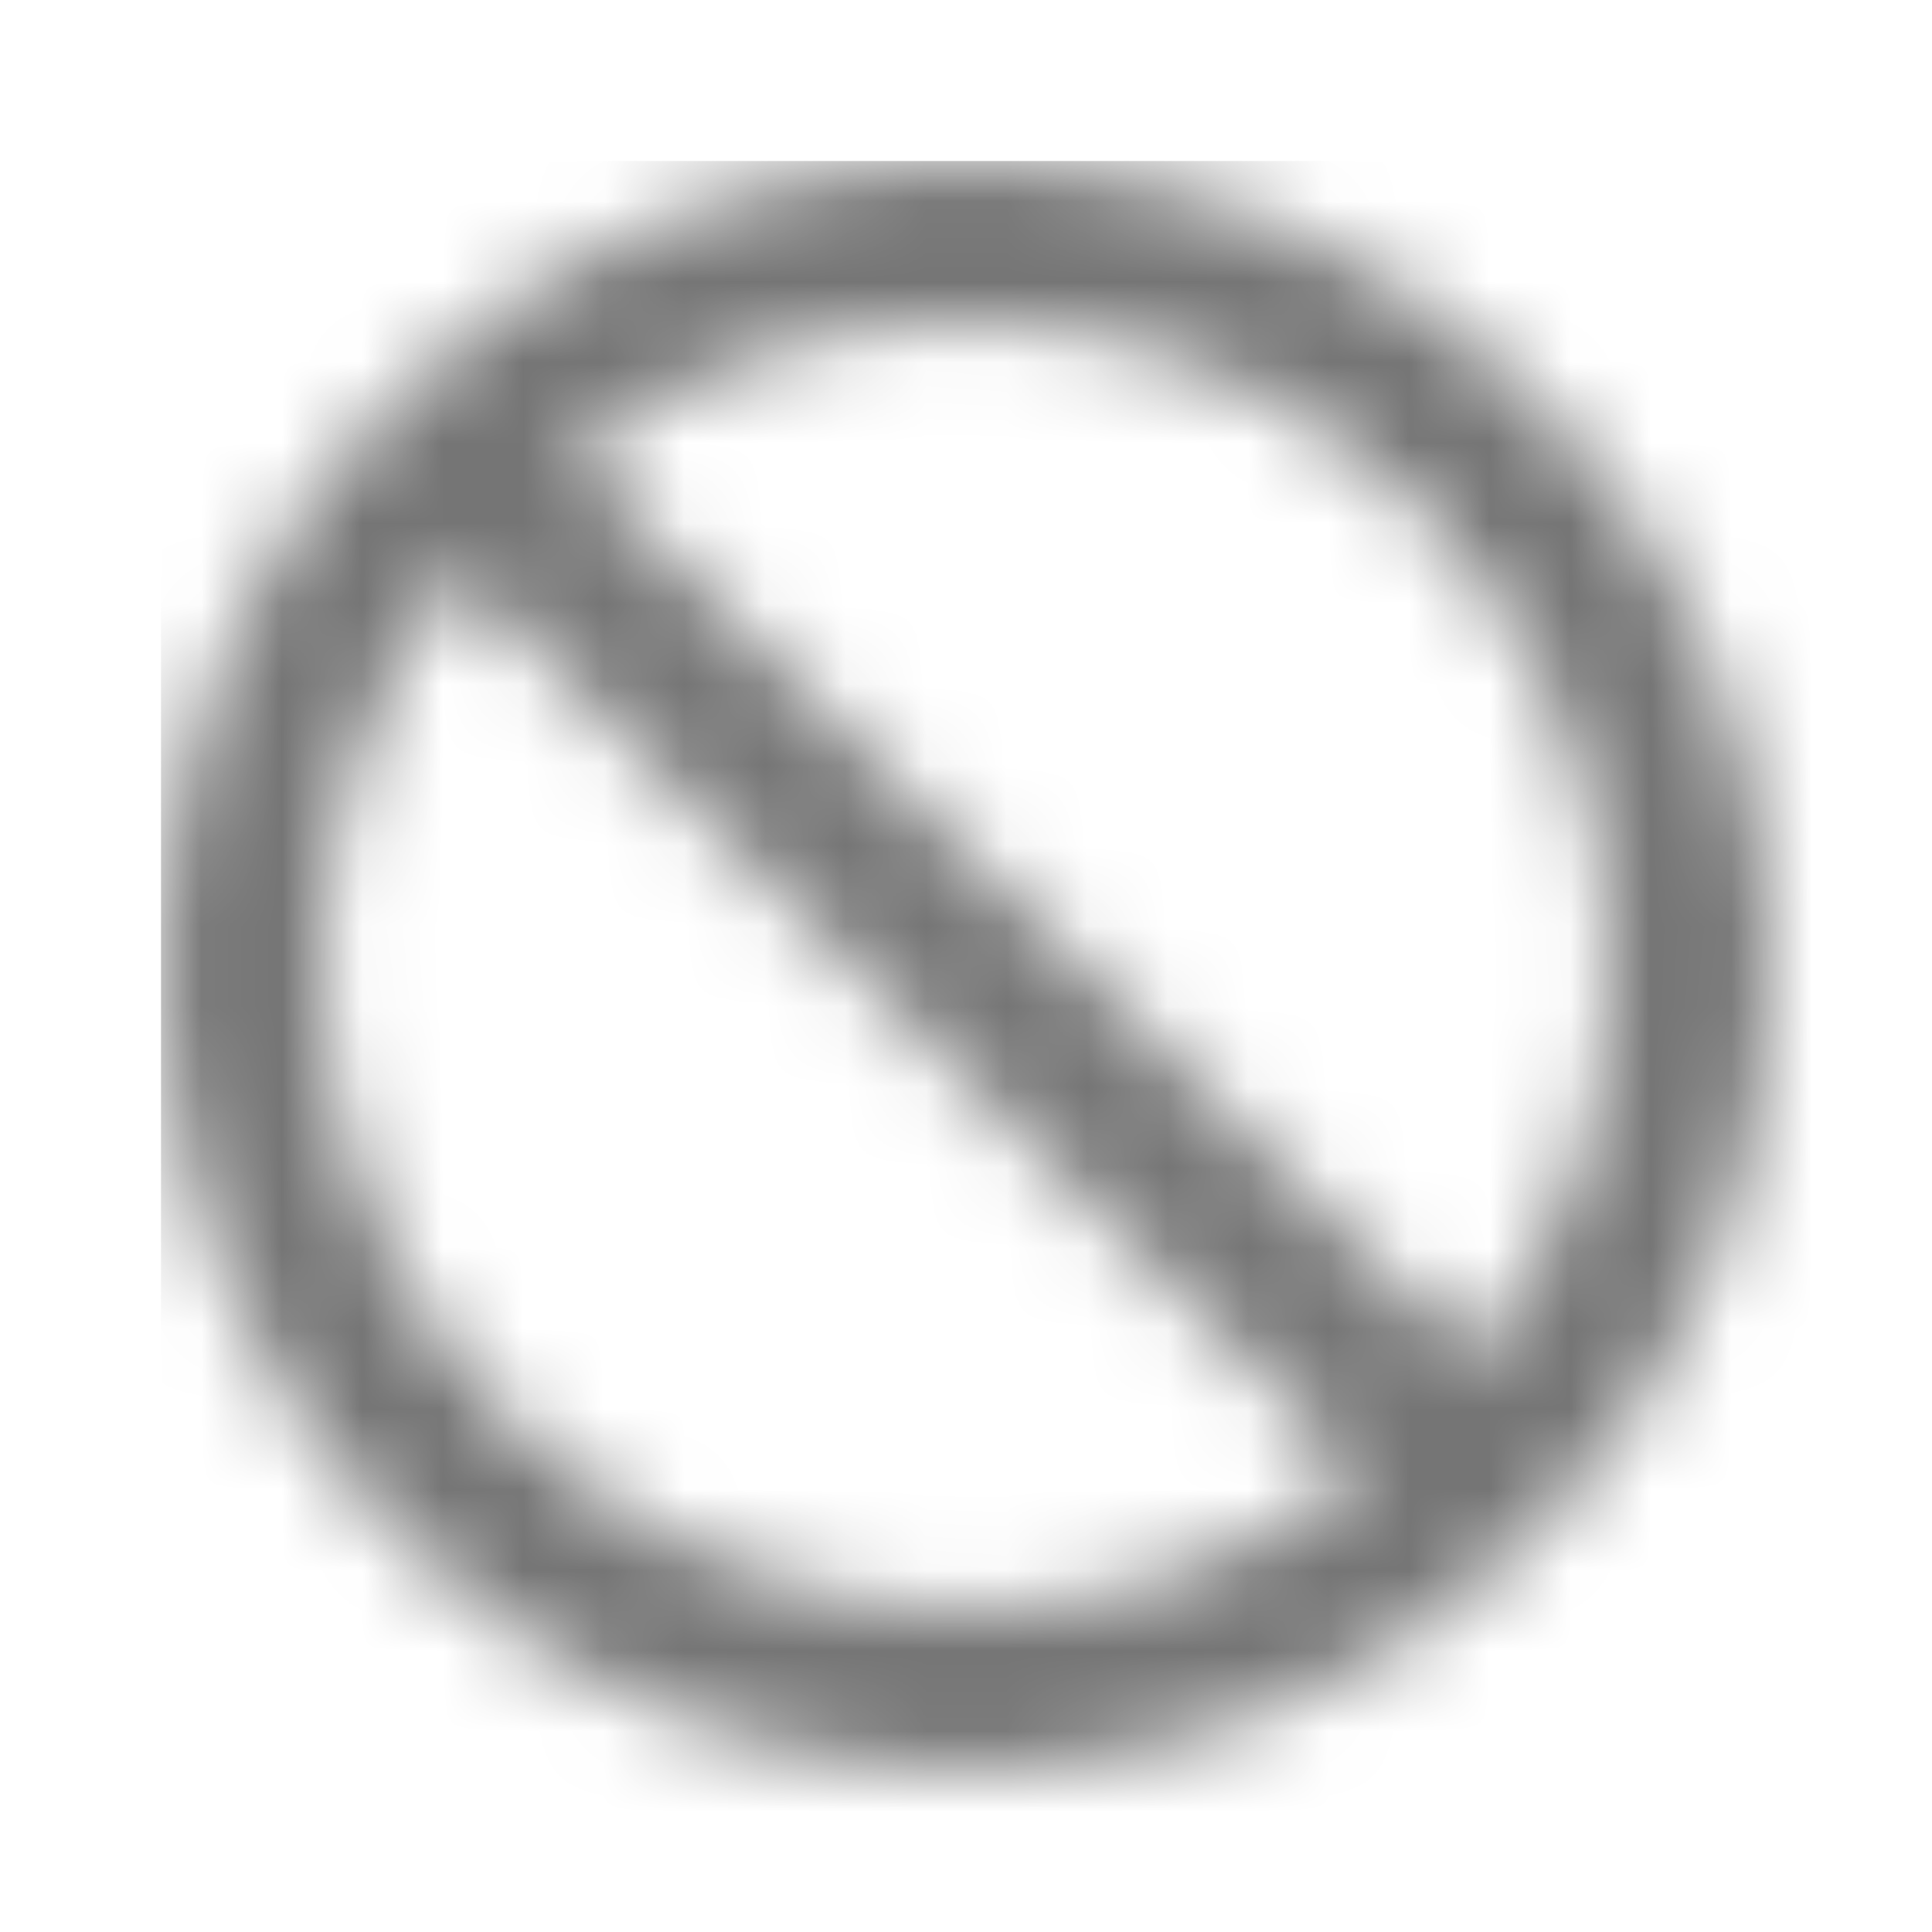 <?xml version="1.0" encoding="UTF-8"?>
<svg width="24px" height="24px" viewBox="0 0 24 24" version="1.1" xmlns="http://www.w3.org/2000/svg" xmlns:xlink="http://www.w3.org/1999/xlink">
    <!-- Generator: Sketch 50 (54983) - http://www.bohemiancoding.com/sketch -->
    <title>icon/av/not_interested_24px_two_tone</title>
    <desc>Created with Sketch.</desc>
    <defs>
        <path d="M10,20 C15.52,20 20,15.52 20,10 C20,4.48 15.52,0 10,0 C4.48,0 0,4.48 0,10 C0,15.52 4.48,20 10,20 Z M10,2 C14.42,2 18,5.58 18,10 C18,11.85 17.37,13.55 16.31,14.9 L5.1,3.69 C6.45,2.63 8.15,2 10,2 Z M3.69,5.1 L14.9,16.31 C13.55,17.37 11.85,18 10,18 C5.58,18 2,14.42 2,10 C2,8.15 2.63,6.45 3.69,5.1 Z" id="path-1"></path>
    </defs>
    <g id="icon/av/not_interested_24px" stroke="none" stroke-width="1" fill="none" fill-rule="evenodd">
        <g id="↳-Dark-Color" transform="translate(2, 2)">
            <mask id="mask-2" fill="white">
                <use xlink:href="#path-1"></use>
            </mask>
            <g id="Mask" fill-rule="nonzero"></g>
            <g id="✱-/-Color-/-Icons-/-Black-/-Inactive" mask="url(#mask-2)" fill="#000000" fill-opacity="0.54">
                <rect id="Rectangle" x="0" y="0" width="101" height="101"></rect>
            </g>
        </g>
    </g>
</svg>